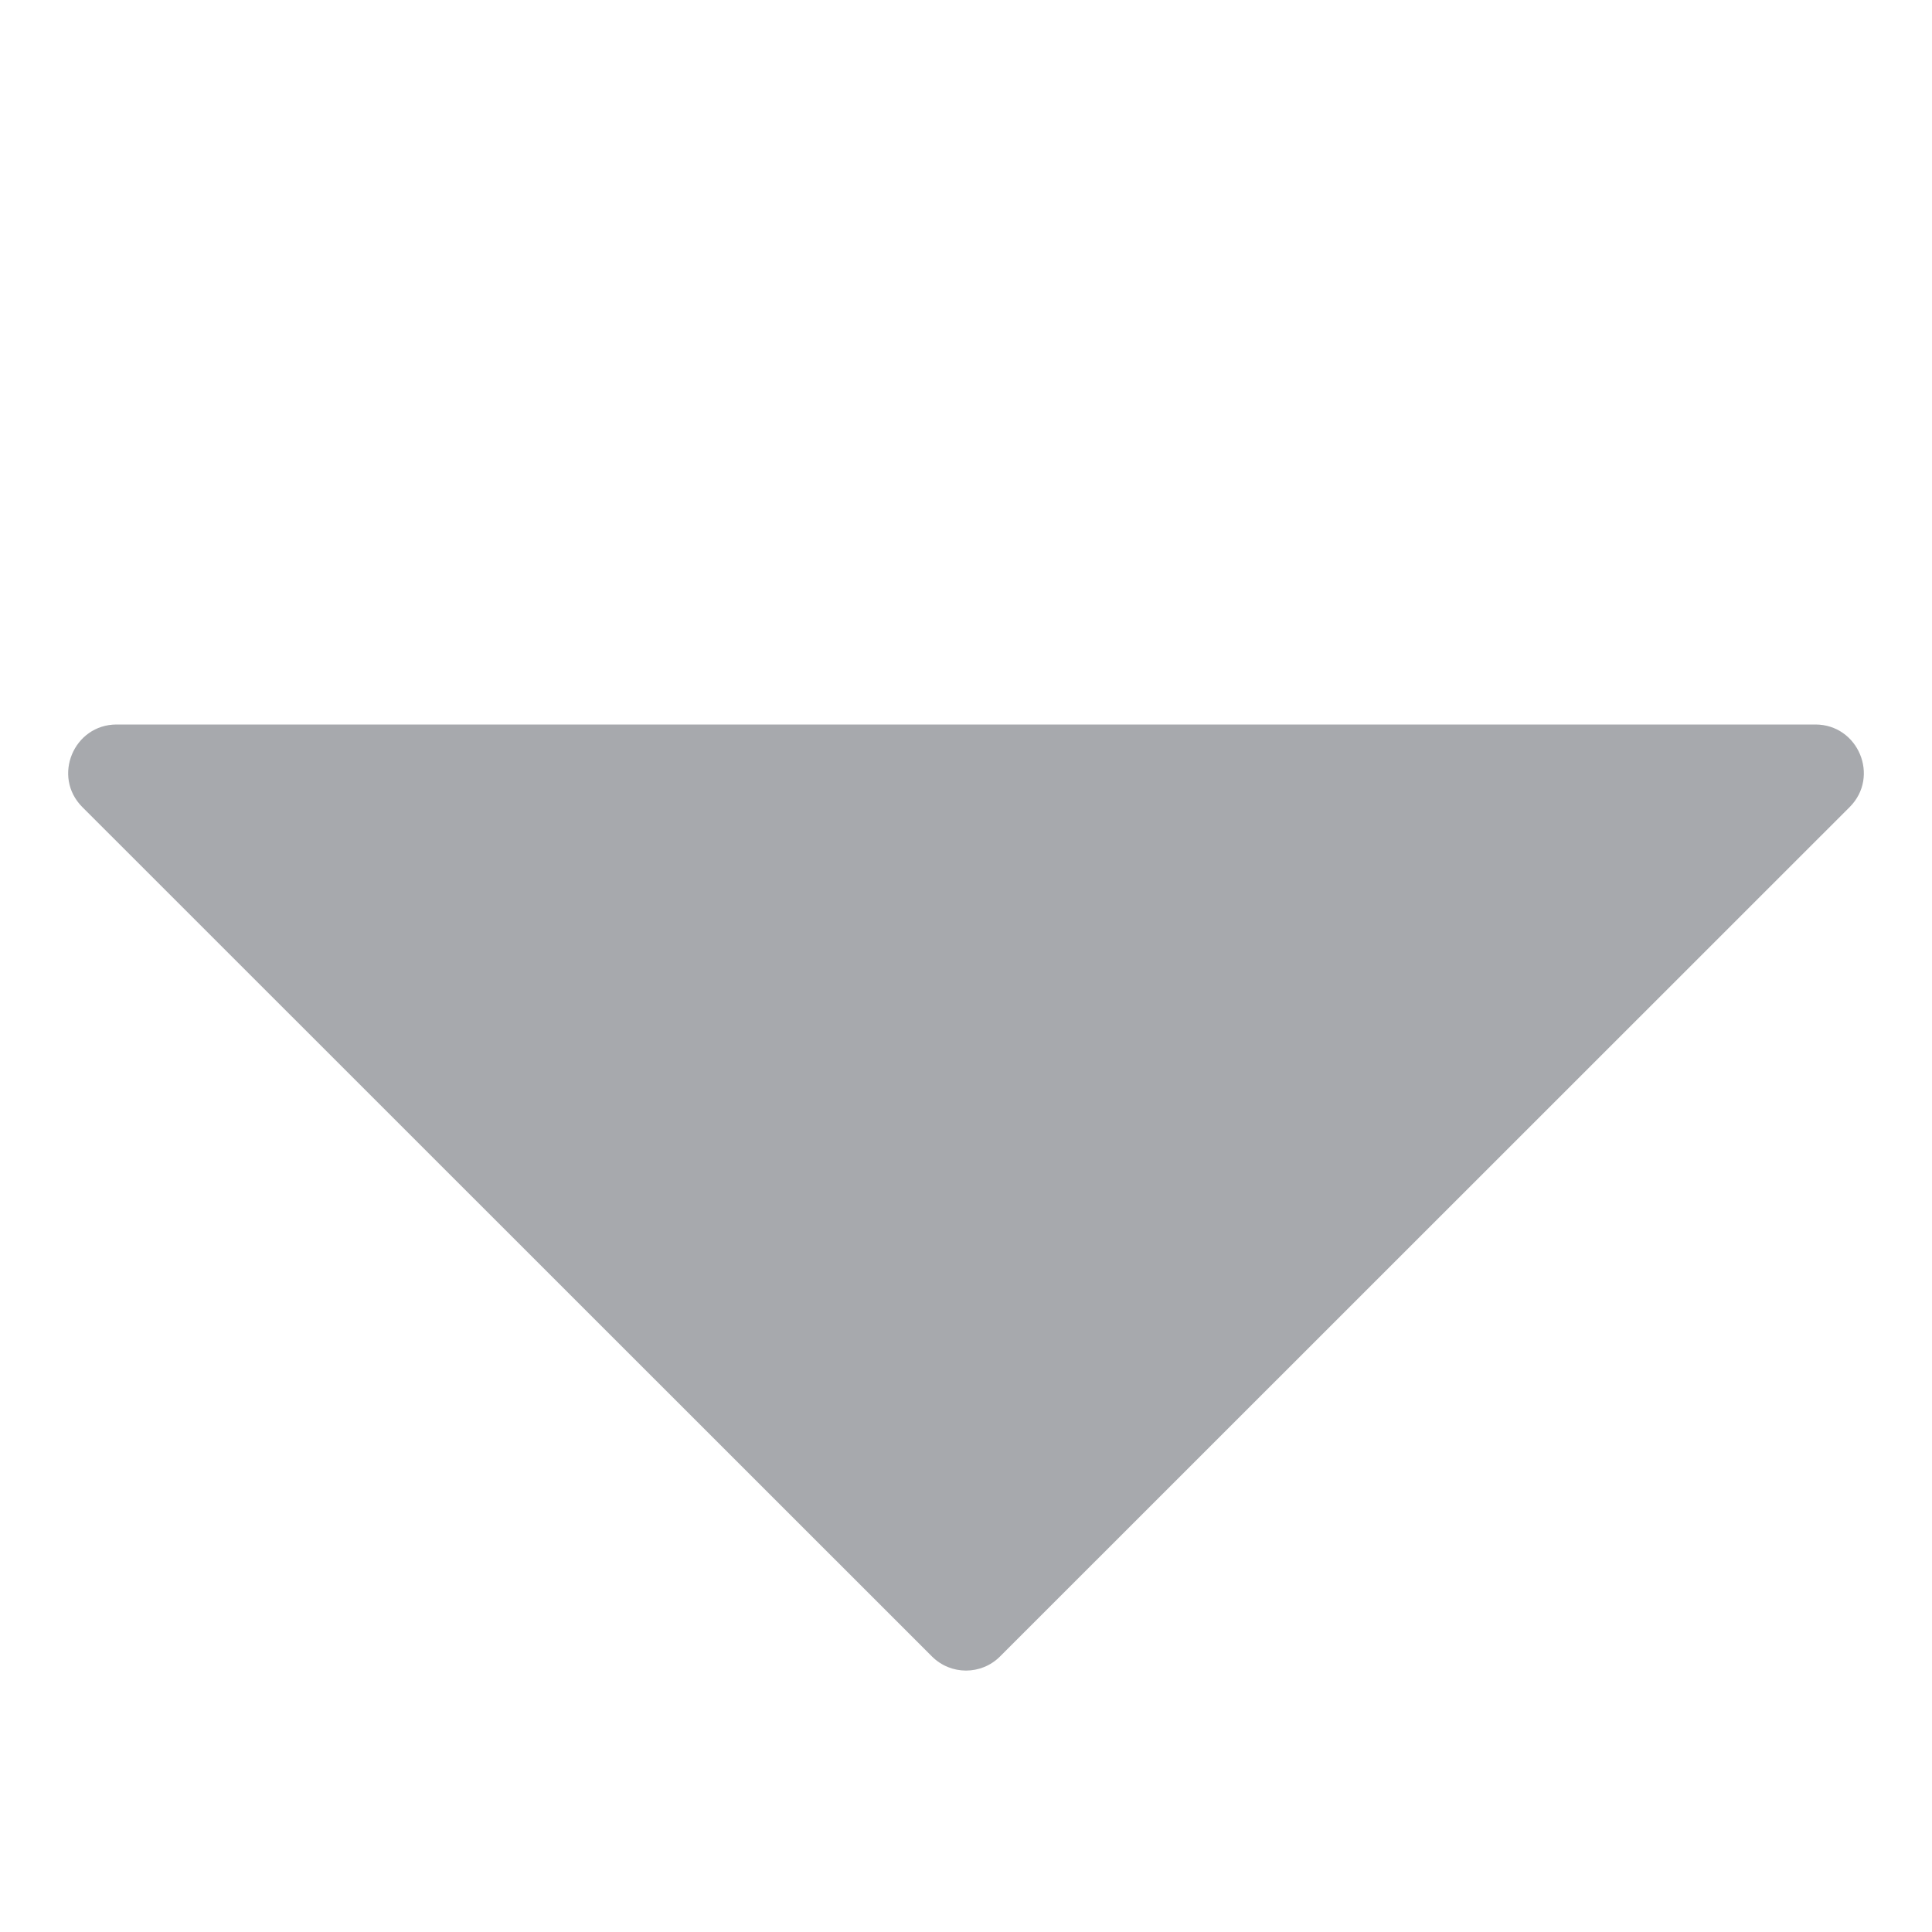 <svg width="8" height="8" viewBox="0 0 8 8" fill="none" xmlns="http://www.w3.org/2000/svg">
<path d="M4.141 6.859C4.063 6.937 3.937 6.937 3.859 6.859L0.341 3.342C0.215 3.216 0.305 3 0.483 3L7.517 3C7.695 3 7.785 3.216 7.659 3.342L4.141 6.859Z" fill="#6C7077" fill-opacity="0.6"/>
</svg>
